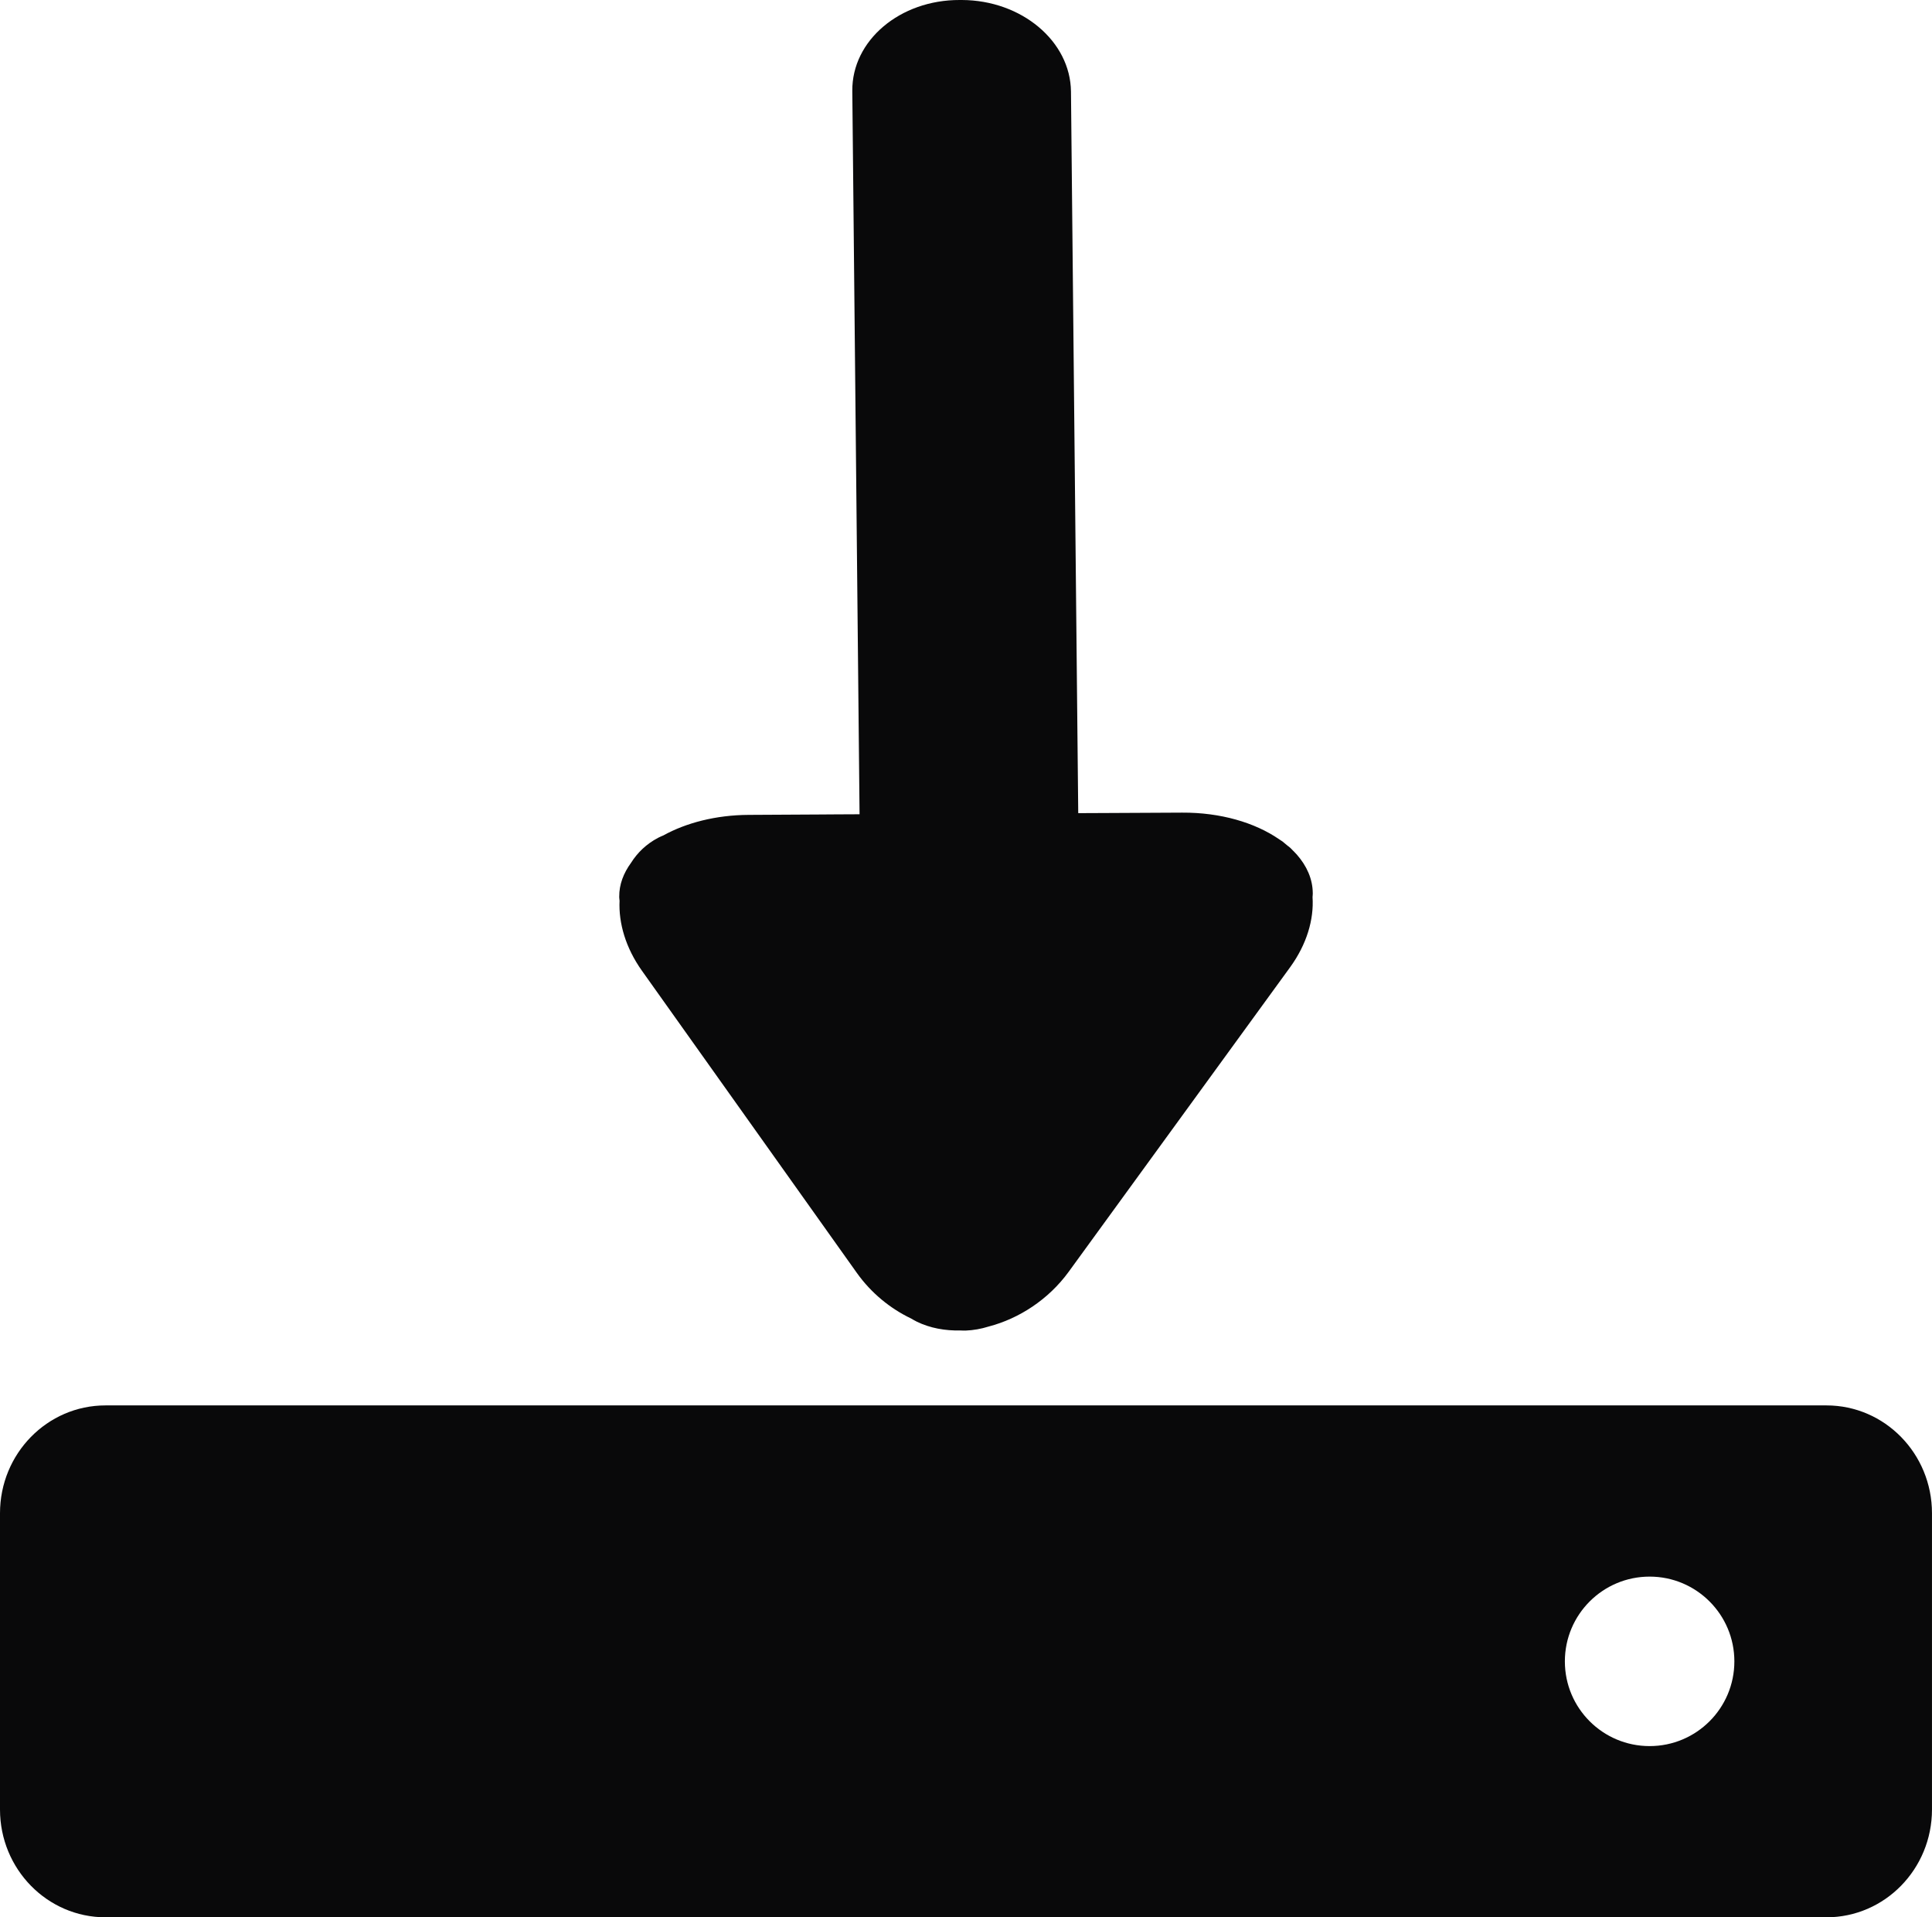 <?xml version="1.0" encoding="UTF-8" standalone="no"?>
<!DOCTYPE svg PUBLIC "-//W3C//DTD SVG 1.1//EN" "http://www.w3.org/Graphics/SVG/1.1/DTD/svg11.dtd">
<!-- Created with Vectornator (http://vectornator.io/) -->
<svg height="100%" stroke-miterlimit="10" style="fill-rule:nonzero;clip-rule:evenodd;stroke-linecap:round;stroke-linejoin:round;" version="1.1" viewBox="0 0 1088.54 1080" width="100%" xml:space="preserve" xmlns="http://www.w3.org/2000/svg" xmlns:vectornator="http://vectornator.io" xmlns:xlink="http://www.w3.org/1999/xlink">
<defs/>
<clipPath id="ArtboardFrame">
<rect height="1080" width="1088.54" x="0" y="0"/>
</clipPath>
<g clip-path="url(#ArtboardFrame)" id="Layer-1" vectornator:layerName="Layer 1">
<path d="M540.705 0C507.001-0.099 479.926 22.846 480.21 51.273L484.298 458.668L471.02 458.731L461.799 458.795L421.807 459.016C403.367 459.113 386.584 463.491 373.767 470.583C372.876 470.977 371.938 471.333 371.073 471.787L370.724 471.977C364.197 475.408 359.165 480.274 355.545 486.015C351.3 491.852 348.836 498.239 348.891 505.061L348.891 505.473C348.896 506.1 349.035 506.721 349.081 507.342C348.471 519.998 352.532 533.947 361.693 546.827L482.777 717.029C490.872 728.408 501.693 737.153 513.325 742.697C514.281 743.251 515.221 743.819 516.241 744.313L516.589 744.503C524.069 748.131 532.499 749.636 541.18 749.447C542.096 749.458 543.061 749.544 543.968 749.51C548.48 749.342 552.834 748.541 557.024 747.228C574.137 742.775 590.781 731.982 602.118 716.395L726.846 544.894C736.272 531.934 740.354 517.949 739.522 505.314C739.559 504.675 739.654 504.026 739.648 503.381L739.648 503.064C739.586 495.176 736.303 487.772 730.617 481.325C730.046 480.678 729.399 480.02 728.779 479.392C728.748 479.358 728.716 479.363 728.684 479.329C728.101 478.741 727.535 478.093 726.909 477.523C726.585 477.227 726.231 476.99 725.895 476.699C725.865 476.672 725.8 476.662 725.769 476.635C725.102 476.048 724.454 475.506 723.741 474.956C723.384 474.677 723.062 474.343 722.695 474.069C722.282 473.76 721.821 473.514 721.396 473.213C721.124 473.032 720.818 472.819 720.54 472.643C713.802 468.027 705.599 464.264 696.361 461.678C687.123 459.092 676.908 457.692 666.098 457.749L621.892 457.971L607.505 458.034L603.417 51.622C603.133 23.194 575.58 0.099 541.877 0L540.705 0Z" fill="#000002" fill-rule="nonzero" opacity="0.962" stroke="none" vectornator:layerName="Curve 14"/>
<path d="M59.438 791.656C26.608 791.656 0 818.841 0 852.375L0 1019.28C-2.54313e-06 1052.81 26.608 1080 59.438 1080L1029.09 1080C1061.92 1080 1088.53 1052.81 1088.53 1019.28L1088.53 852.375C1088.53 818.841 1061.92 791.656 1029.09 791.656L59.438 791.656ZM929.438 888.094C955.808 888.094 977.188 909.473 977.188 935.844C977.188 962.215 955.808 983.563 929.438 983.562C903.067 983.562 881.688 962.215 881.688 935.844C881.688 909.473 903.067 888.094 929.438 888.094Z" fill="#000002" fill-rule="nonzero" opacity="0.962" stroke="none" vectornator:layerName="Curve 15"/>
</g>
</svg>
